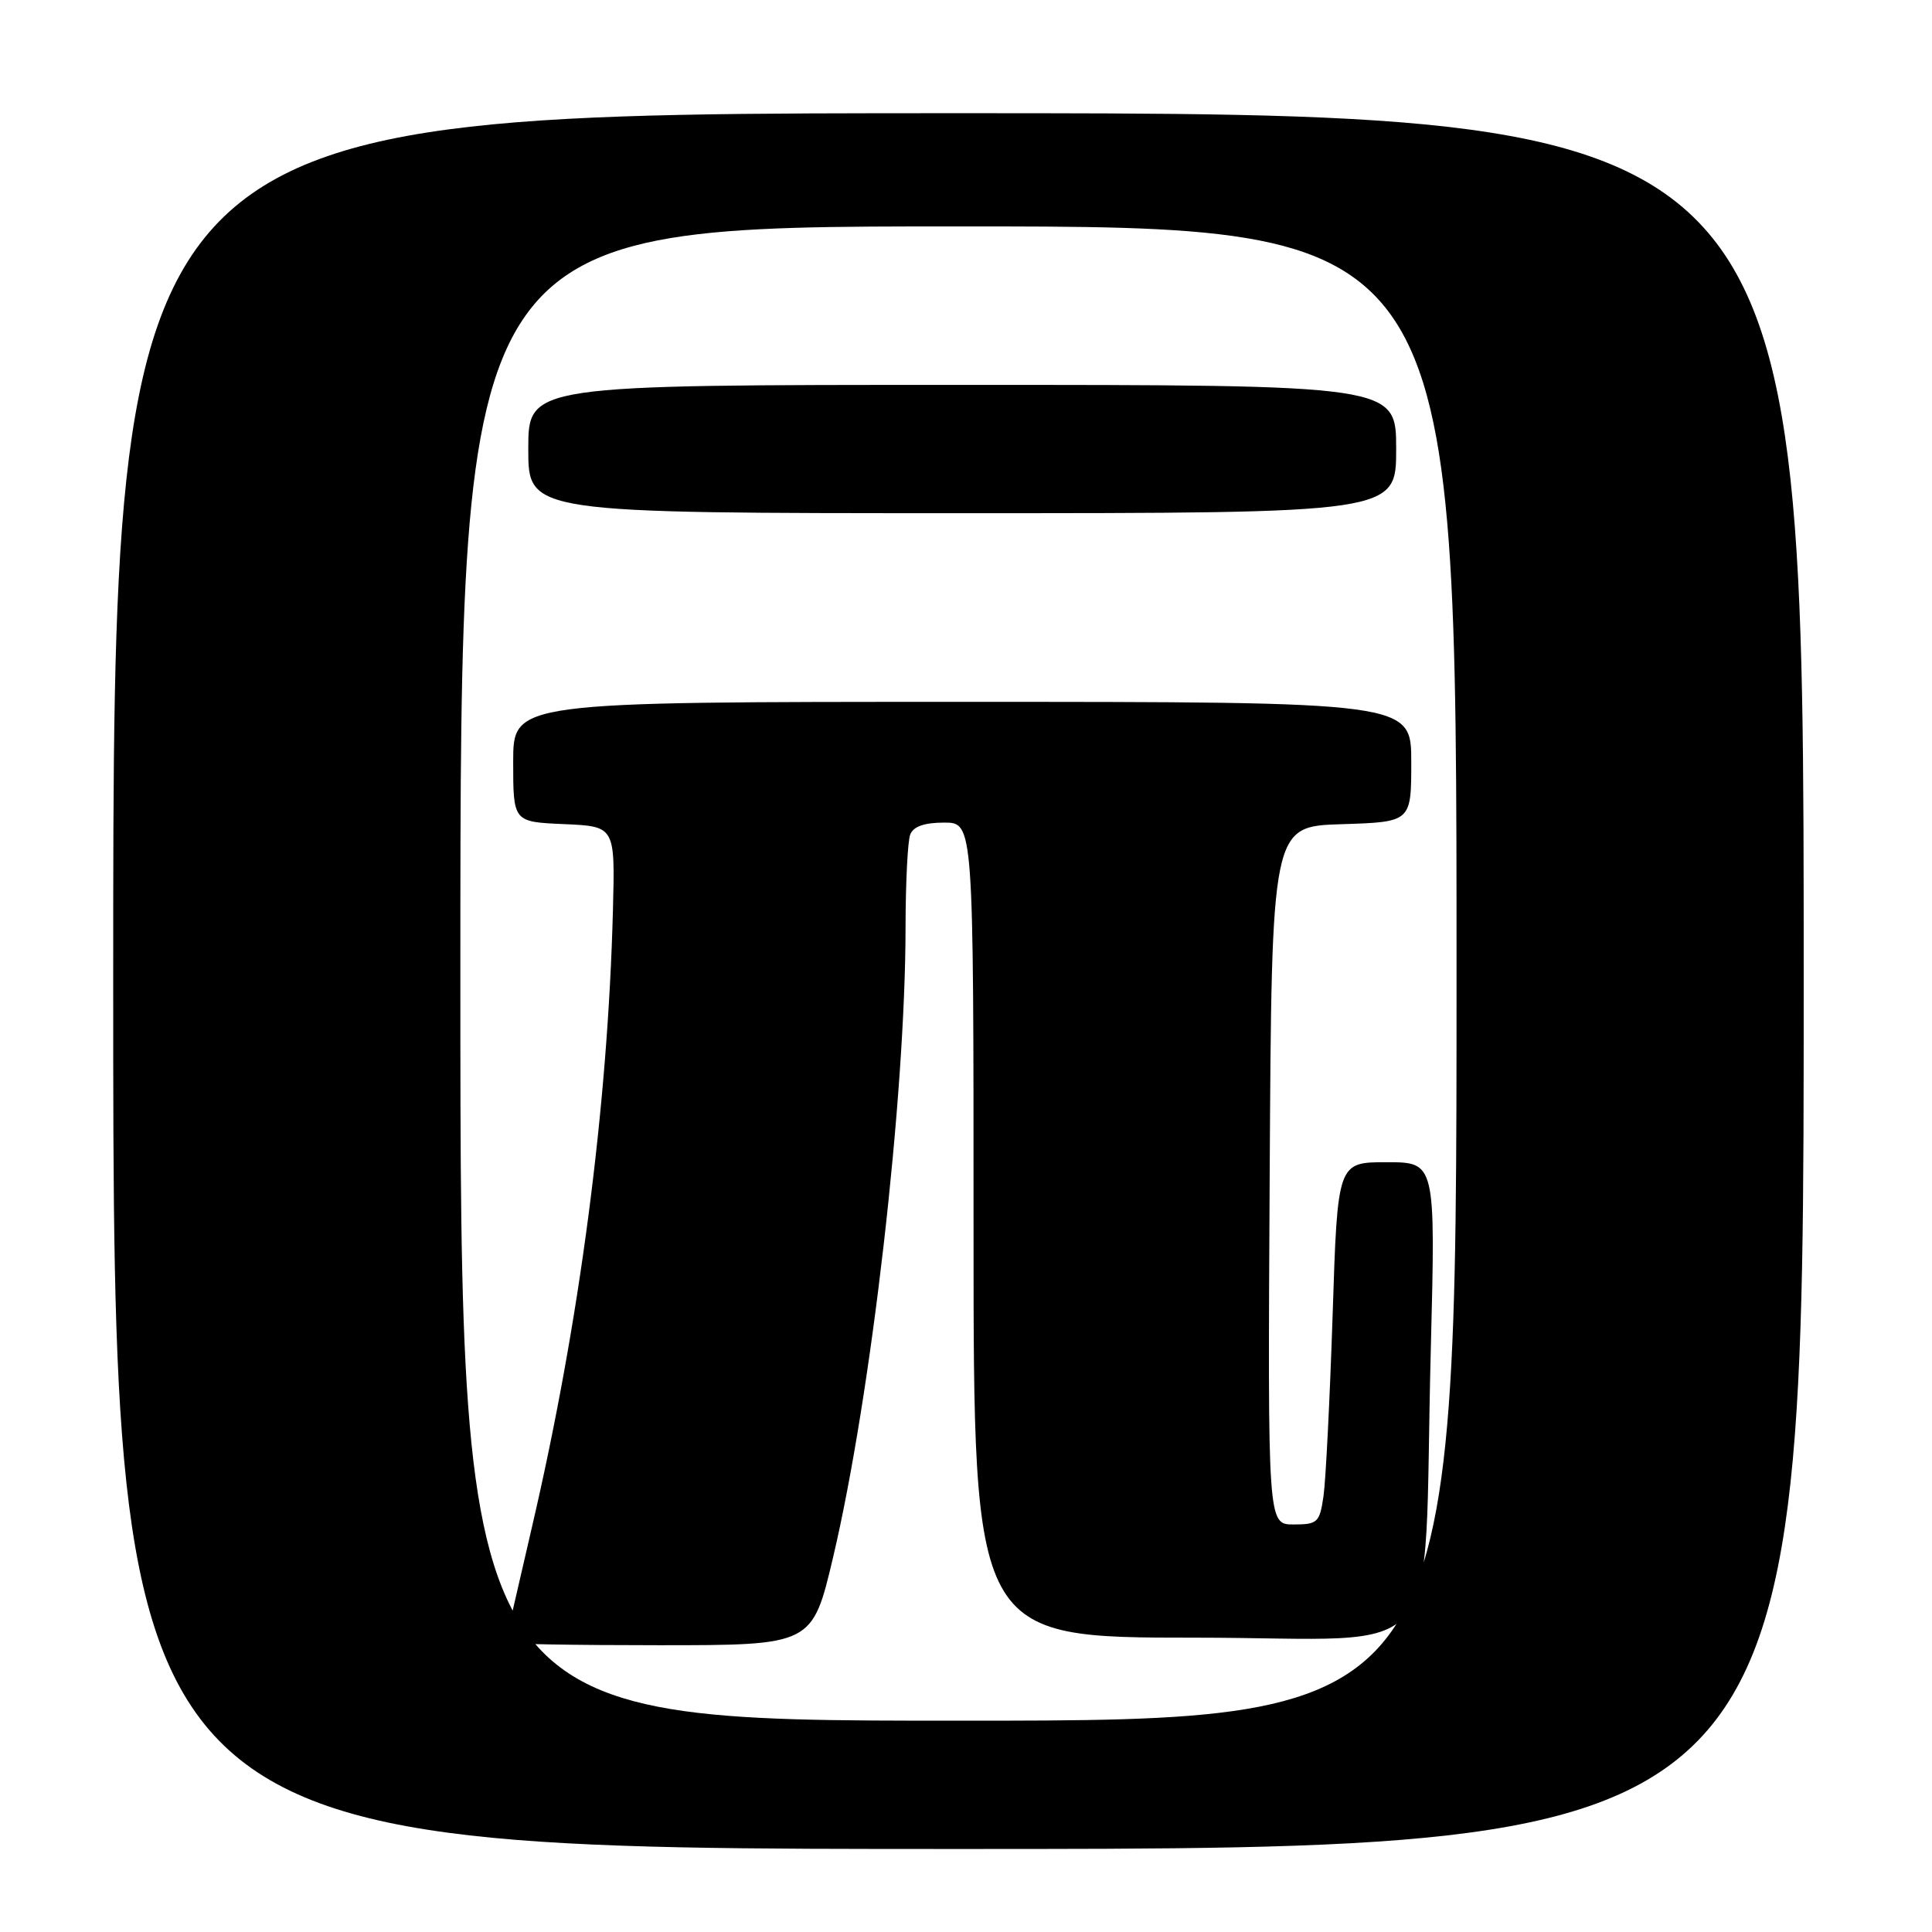 <?xml version="1.0" encoding="UTF-8" standalone="no"?>
<!DOCTYPE svg PUBLIC "-//W3C//DTD SVG 1.1//EN" "http://www.w3.org/Graphics/SVG/1.1/DTD/svg11.dtd" >
<svg xmlns="http://www.w3.org/2000/svg" xmlns:xlink="http://www.w3.org/1999/xlink" version="1.1" viewBox="0 0 256 256">
 <g >
 <path fill="currentColor"
d=" M 239.00 130.00 C 239.00 15.00 239.00 15.00 127.00 15.00 C 15.00 15.00 15.00 15.00 15.00 130.00 C 15.00 245.00 15.00 245.00 127.00 245.00 C 239.00 245.00 239.00 245.00 239.00 130.00 Z  M 61.00 129.00 C 61.00 30.00 61.00 30.00 127.00 30.00 C 193.00 30.00 193.00 30.00 193.00 129.00 C 193.00 228.00 193.00 228.00 127.00 228.00 C 61.00 228.00 61.00 228.00 61.00 129.00 Z  M 110.40 206.30 C 115.45 184.86 119.98 145.42 119.99 122.83 C 120.00 116.96 120.27 111.45 120.61 110.58 C 121.02 109.51 122.48 109.00 125.11 109.00 C 129.00 109.00 129.00 109.00 129.00 163.00 C 129.00 217.00 129.00 217.00 158.40 217.00 C 192.34 217.00 188.47 221.74 189.59 178.75 C 190.22 154.00 190.22 154.00 183.73 154.00 C 177.23 154.00 177.23 154.00 176.58 174.25 C 176.21 185.39 175.67 196.19 175.37 198.25 C 174.86 201.75 174.59 202.00 171.40 202.00 C 167.98 202.00 167.98 202.00 168.24 155.75 C 168.50 109.50 168.50 109.50 177.75 109.21 C 187.00 108.92 187.00 108.92 187.00 100.96 C 187.00 93.00 187.00 93.00 127.50 93.00 C 68.00 93.00 68.00 93.00 68.00 100.95 C 68.00 108.91 68.00 108.91 74.75 109.20 C 81.50 109.50 81.50 109.50 81.22 120.50 C 80.54 146.75 76.81 175.22 70.48 202.37 C 68.57 210.58 67.00 217.45 67.00 217.65 C 67.00 217.84 76.14 218.00 87.32 218.00 C 107.64 218.00 107.64 218.00 110.40 206.30 Z  M 185.00 59.50 C 185.00 51.00 185.00 51.00 127.50 51.00 C 70.00 51.00 70.00 51.00 70.00 59.50 C 70.00 68.00 70.00 68.00 127.50 68.00 C 185.00 68.00 185.00 68.00 185.00 59.50 Z "/>
</g>
</svg>